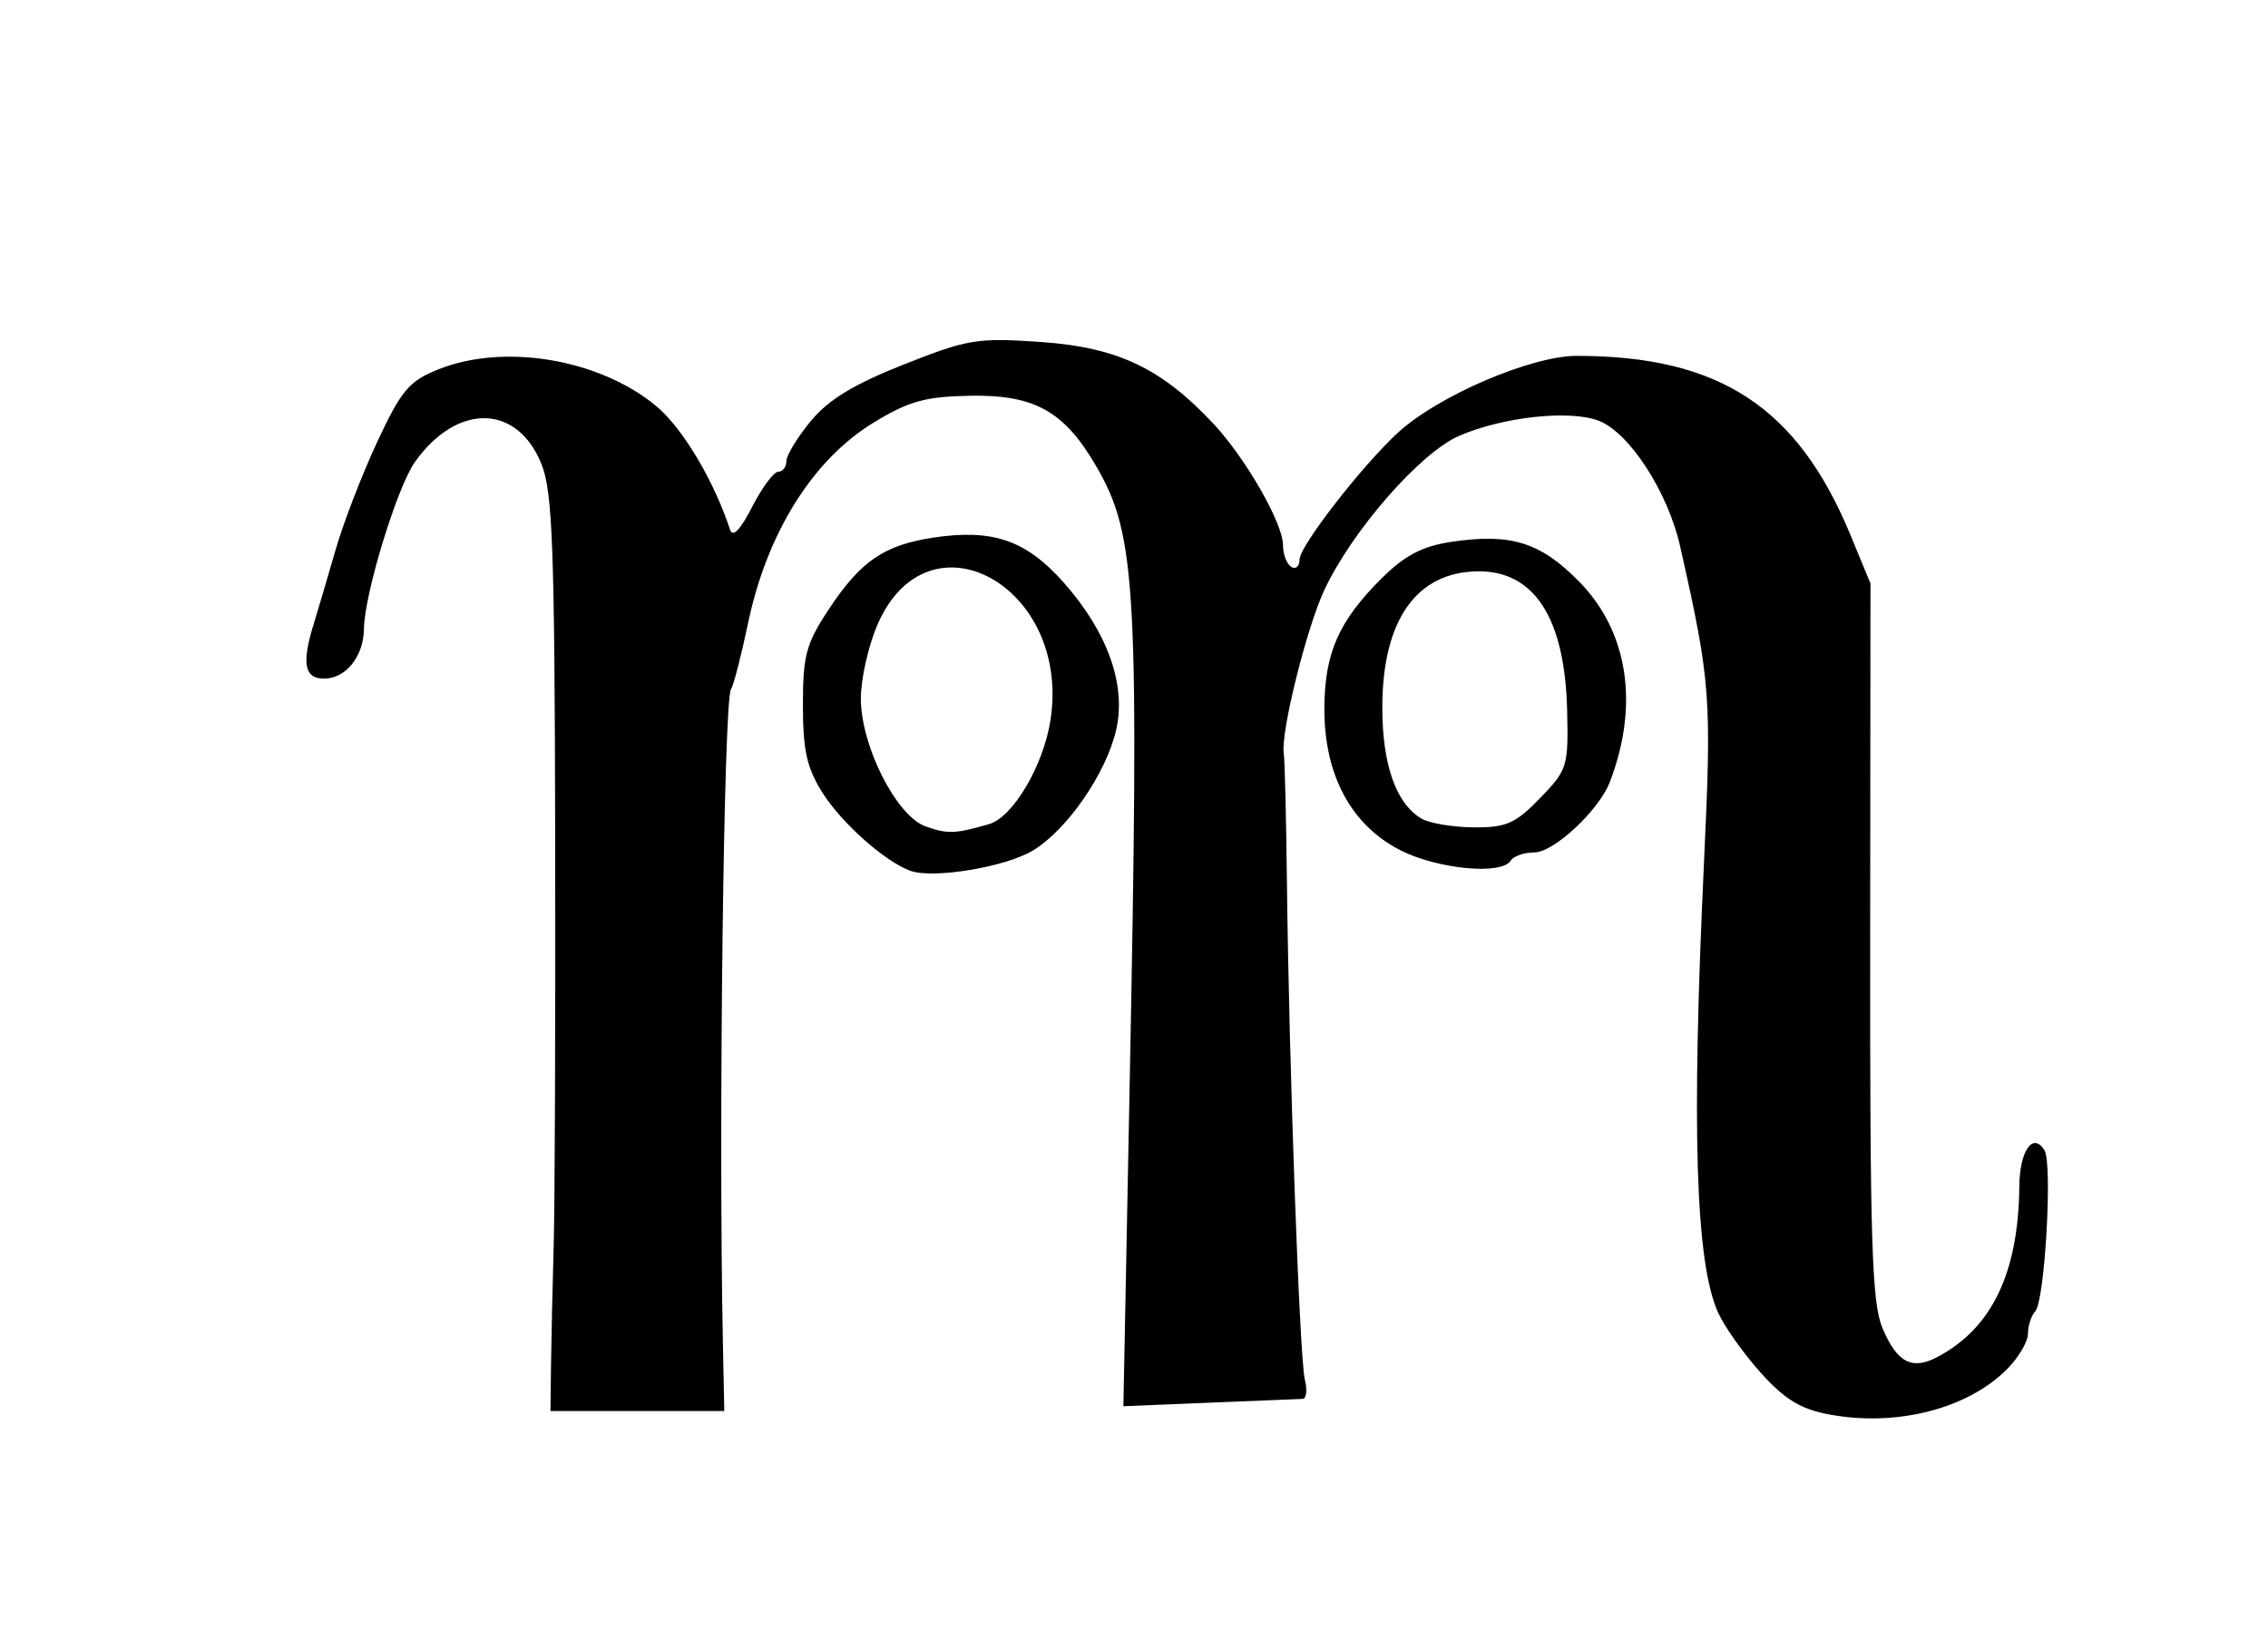 <?xml version="1.0" encoding="utf-8"?>
<svg xmlns="http://www.w3.org/2000/svg" xmlns:cc="http://creativecommons.org/ns#" xmlns:dc="http://purl.org/dc/elements/1.1/" xmlns:rdf="http://www.w3.org/1999/02/22-rdf-syntax-ns#" height="197" version="1.1" width="274" viewBox="0 0 274 197">
	<path d="m221 170.91c-3.46-0.644-5.374-1.809-8.28-5.038-2.079-2.31-4.402-5.589-5.162-7.287-2.712-6.062-3.216-22.008-1.709-54.087 0.957-20.381 0.836-22.014-2.874-38.5-1.474-6.551-6.112-13.712-9.813-15.152-3.485-1.355-11.581-0.483-16.884 1.819-4.693 2.037-12.895 11.414-16.277 18.608-2.136 4.545-5.289 17.21-4.91 19.725 0.124 0.825 0.297 7.8 0.383 15.5 0.247 21.995 1.531 57.669 2.166 60.201 0.317 1.264 0.191 2.313-0.281 2.33-0.472 0.017-5.535 0.223-11.25 0.458l-10.391 0.426 0.746-38.208c1.186-60.739 0.852-66.972-4.04-75.392-3.842-6.614-7.439-8.627-15.177-8.495-5.425 0.092-7.405 0.638-11.648 3.209-7.394 4.481-12.953 13.361-15.244 24.348-0.8 3.837-1.724 7.411-2.052 7.943-0.87 1.407-1.503 52.559-0.974 78.68l0.172 8.5h-21l0.067-5.5c0.037-3.025 0.182-9.55 0.324-14.5s0.222-27.333 0.179-49.74c-0.066-34.535-0.317-41.337-1.646-44.658-2.925-7.31-10.195-7.444-15.296-0.281-2.159 3.033-6.107 15.951-6.16 20.16-0.042 3.347-2.186 6.02-4.828 6.02-2.371 0-2.717-1.835-1.243-6.601 0.493-1.595 1.674-5.599 2.625-8.899s3.226-9.205 5.057-13.123c2.917-6.242 3.831-7.324 7.395-8.75 7.947-3.18 19.428-1.248 26.283 4.422 3.179 2.629 6.999 9.02 8.938 14.951 0.323 0.987 1.235 0.048 2.668-2.75 1.198-2.337 2.619-4.25 3.158-4.25s0.98-0.572 0.98-1.272 1.321-2.875 2.935-4.833c2.138-2.593 5.195-4.456 11.25-6.853 7.765-3.075 8.866-3.254 16.662-2.709 9.16 0.64 14.498 3.178 20.741 9.861 3.905 4.18 8.412 12.042 8.412 14.675 0 1.107 0.45 2.291 1 2.631s1-0.066 1-0.902c0-1.612 7.584-11.378 11.919-15.348 4.84-4.433 16.064-9.249 21.553-9.249 17.265 0 26.698 6.181 33.1 21.688l2.399 5.812-0.036 43.162c-0.03 36.227 0.206 43.741 1.469 46.764 1.769 4.233 3.586 5.185 6.71 3.513 6.564-3.513 9.737-10.163 9.843-20.63 0.043-4.277 1.65-6.562 3.036-4.319 0.993 1.606 0.042 18.21-1.115 19.46-0.483 0.522-0.879 1.74-0.879 2.705s-1.15 2.904-2.555 4.31c-4.783 4.783-13.341 6.957-21.445 5.448zm-7-85.745c0-1.302-1.189-2.168-2.156-1.57-1.034 0.639-0.142 2.404 1.215 2.404 0.518 0 0.941-0.375 0.941-0.833zm-104 20.058c-3.046-1.088-8.309-5.754-10.62-9.415-1.908-3.022-2.38-5.128-2.38-10.618 0-6.004 0.387-7.433 3.139-11.588 3.841-5.8 6.668-7.739 12.588-8.638 7.194-1.092 11.237 0.296 15.772 5.414 5.303 5.985 7.576 12.336 6.356 17.765-1.18 5.251-5.924 12.131-10.092 14.637-3.304 1.986-12.011 3.427-14.764 2.443zm9.5-5.65c2.878-0.84 6.532-7.015 7.4-12.506 2.567-16.239-14.795-25.81-20.917-11.53-1.091 2.545-1.983 6.526-1.983 8.848 0 5.731 4.266 14.177 7.808 15.46 2.632 0.953 3.613 0.919 7.692-0.272zm49.646 3.141c-5.9-3.018-9.146-9.051-9.146-17 0-6.766 1.72-10.686 6.966-15.88 2.768-2.74 4.876-3.84 8.361-4.362 7.187-1.078 10.778 0.039 15.455 4.804 5.929 6.041 7.283 14.912 3.699 24.223-1.318 3.425-6.763 8.5-9.118 8.5-1.235 0-2.523 0.45-2.863 1-1.09 1.763-8.857 1.017-13.354-1.284zm16.908-6.272c3.321-3.428 3.44-3.814 3.271-10.677-0.273-11.063-3.951-16.789-10.749-16.733-7.462 0.061-11.576 5.912-11.576 16.467 0 6.913 1.668 11.625 4.75 13.42 0.963 0.561 3.799 1.033 6.304 1.05 3.925 0.026 5.03-0.461 8-3.526z"/>
	<path d="m219.29 78.994c0.294 2.991 0.475 5.991 0.634 8.992l-10.97 5.649c-0.098-2.971-0.238-5.944-0.648-8.891l10.983-5.75z"/>
</svg>
